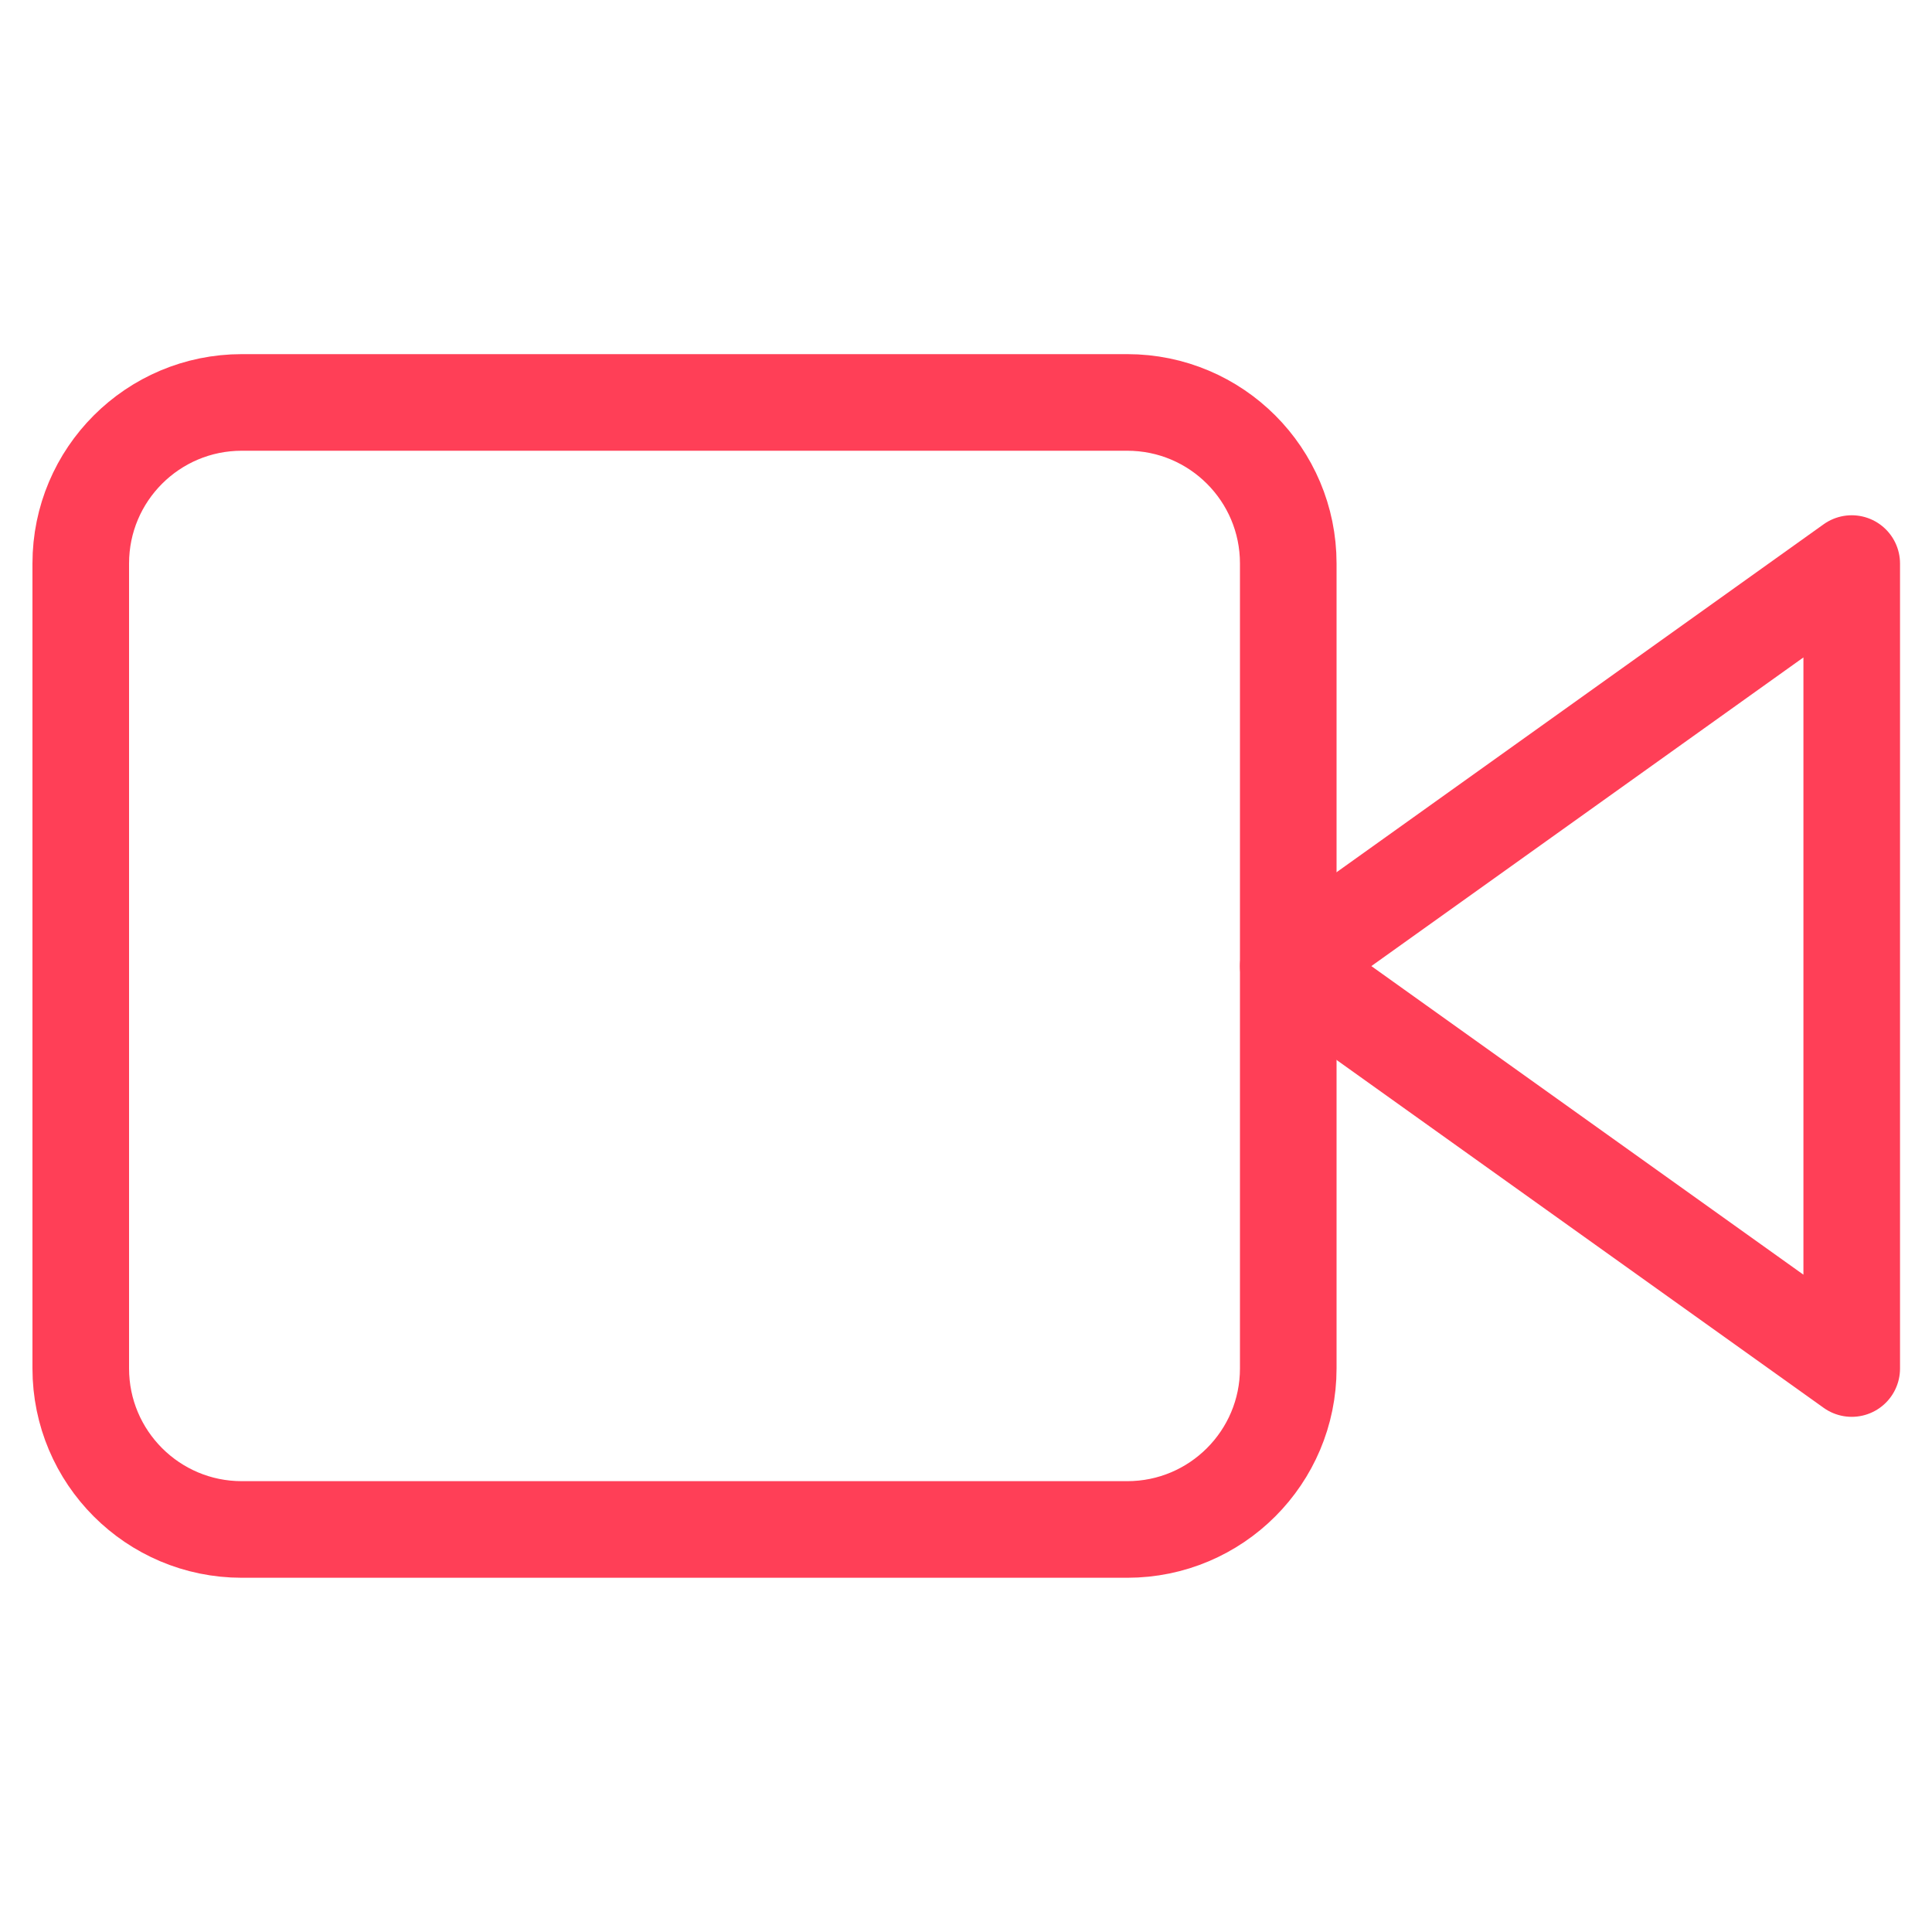 <svg width="20" height="20" viewBox="0 0 20 20" fill="none" xmlns="http://www.w3.org/2000/svg">
<path d="M19.169 5.834L13.336 10.001L19.169 14.167V5.834Z" stroke="#FF3F57" stroke-linecap="round" stroke-linejoin="round"/>
<path d="M11.669 4.166H2.503C1.582 4.166 0.836 4.912 0.836 5.833V14.166C0.836 15.086 1.582 15.833 2.503 15.833H11.669C12.59 15.833 13.336 15.086 13.336 14.166V5.833C13.336 4.912 12.59 4.166 11.669 4.166Z" stroke="#FF3F57" stroke-linecap="round" stroke-linejoin="round"/>
</svg>
